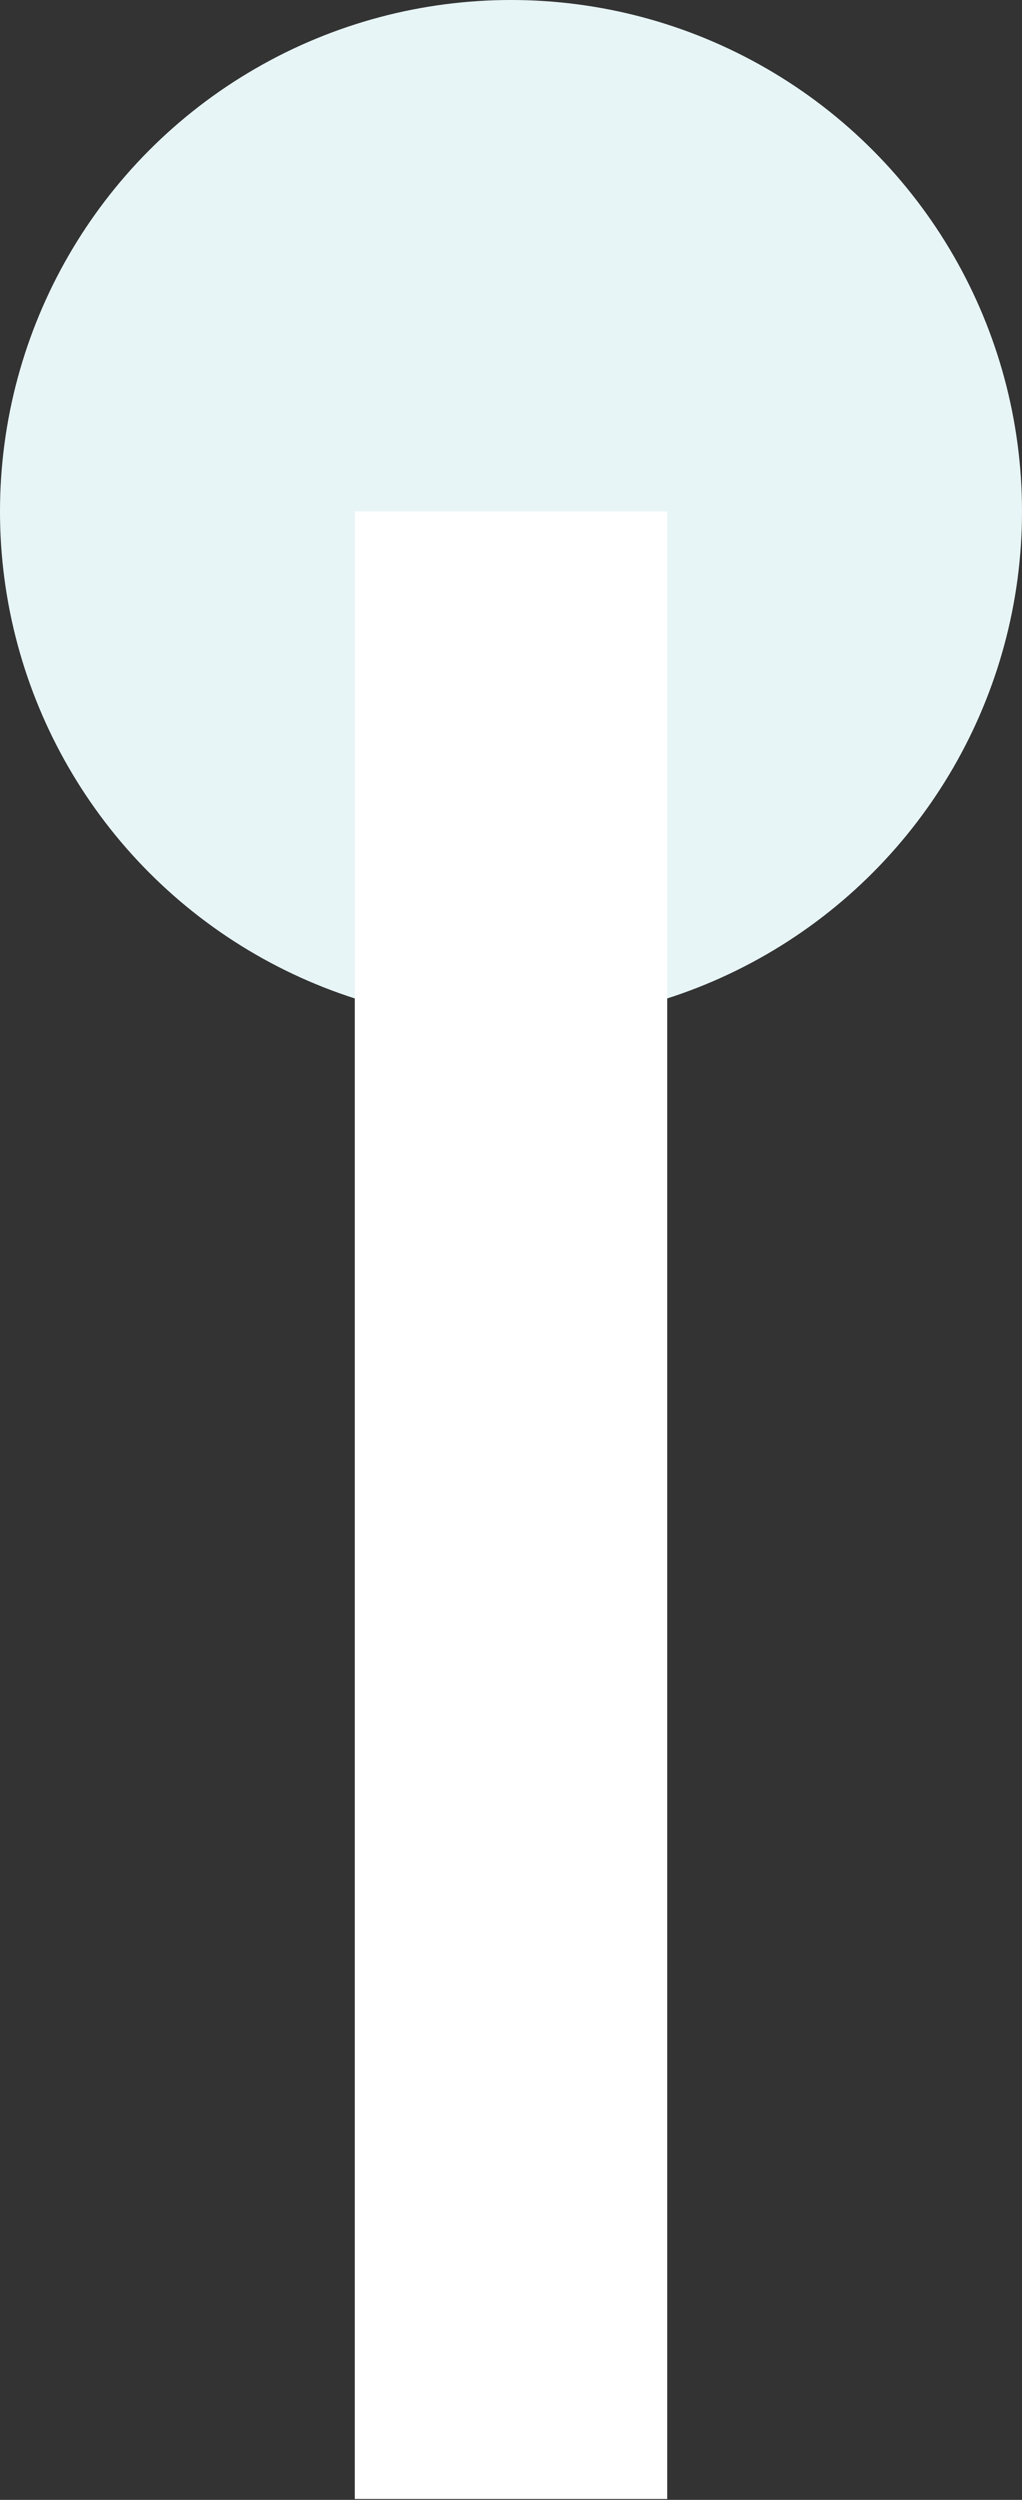 <svg id="Layer_1" data-name="Layer 1" xmlns="http://www.w3.org/2000/svg" viewBox="0 0 11.58 28.3"><rect x="0" y="0" width="11.58" height="28.3" fill="#333333" stroke="none"/><defs><style>.cls-1{fill:#e8f5f6;}.cls-2{fill:#fff;}</style></defs><title>forlist</title><circle class="cls-1" cx="5.79" cy="5.79" r="5.79"/><rect class="cls-2" x="4.02" y="5.79" width="3.54" height="22.5"/></svg>